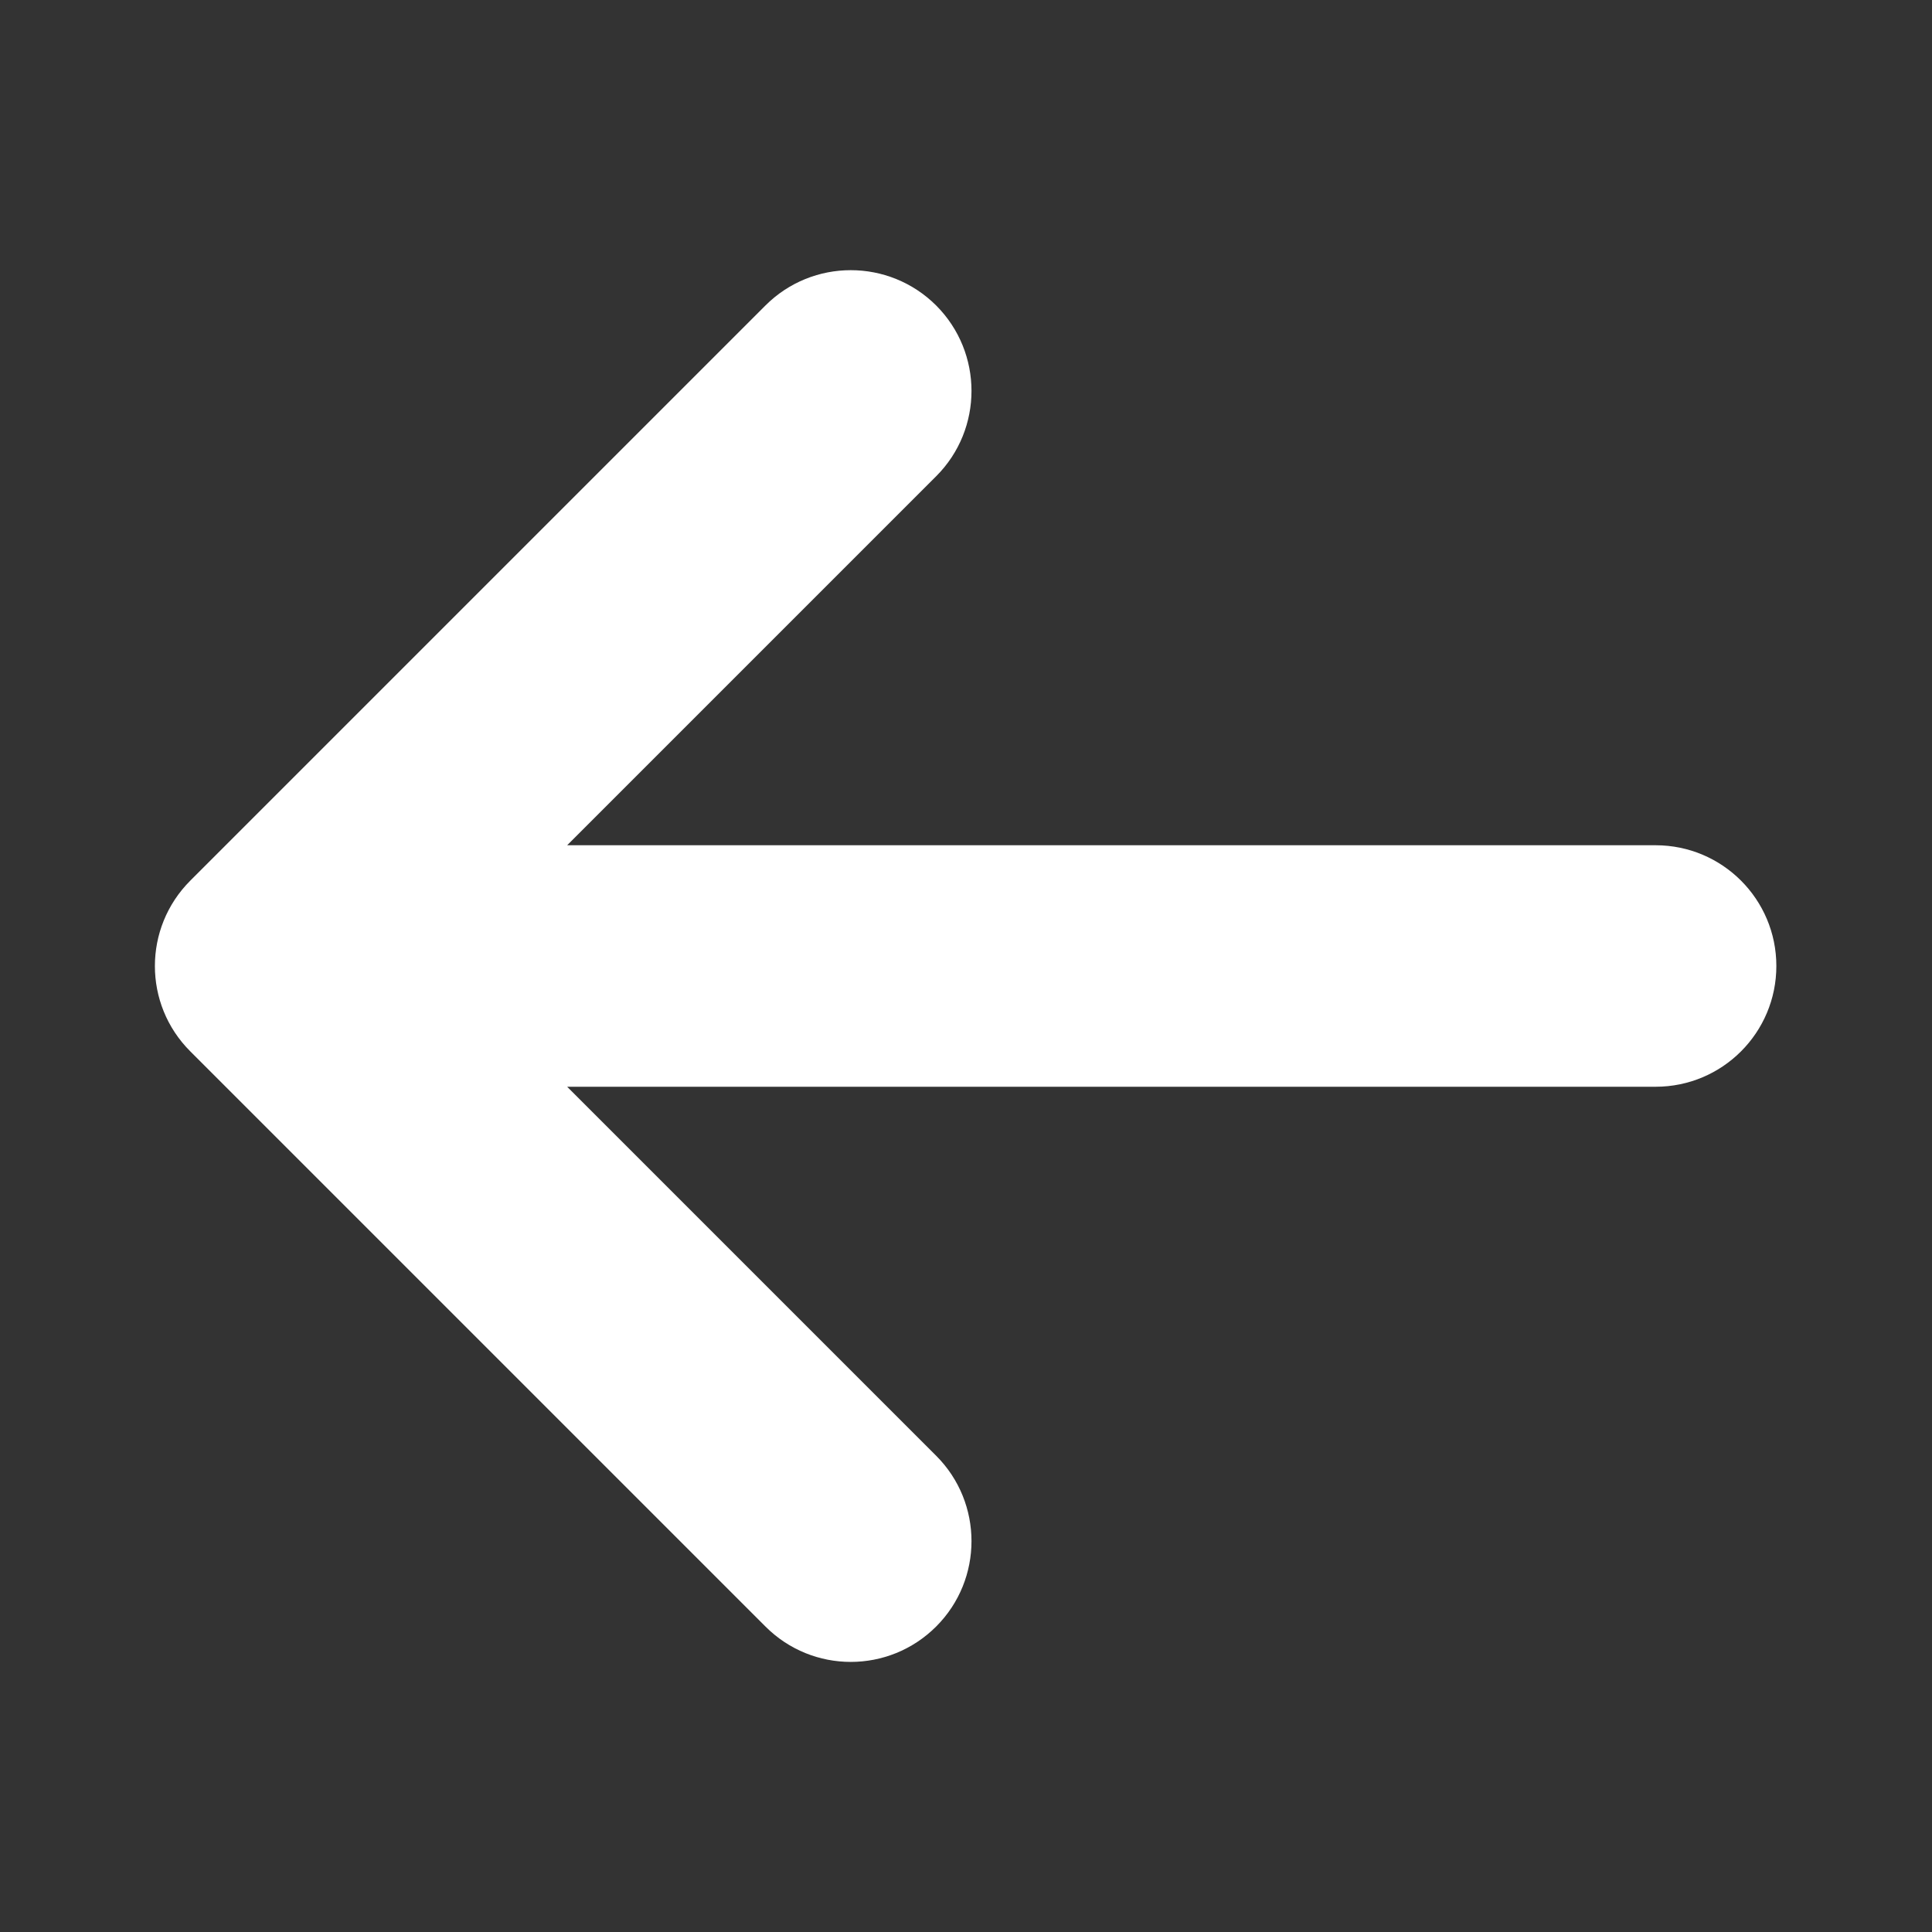 <svg width="16" height="16" viewBox="0 0 16 16" fill="none" xmlns="http://www.w3.org/2000/svg">
<rect x="0" y="0" width="16" height="16" fill="#333333" stroke="none"/>
<path fill-rule="evenodd" clip-rule="evenodd" d="M14.711 8C14.711 8.552 14.264 9 13.711 9L4.697 9L7.753 12.056C8.143 12.446 8.143 13.08 7.753 13.47C7.362 13.861 6.729 13.861 6.339 13.47L1.576 8.707C1.185 8.317 1.185 7.684 1.576 7.293L6.339 2.53C6.729 2.14 7.362 2.14 7.753 2.53C8.143 2.921 8.143 3.554 7.753 3.944L4.697 7L13.711 7C14.264 7 14.711 7.448 14.711 8Z" fill="white"/>
</svg>
